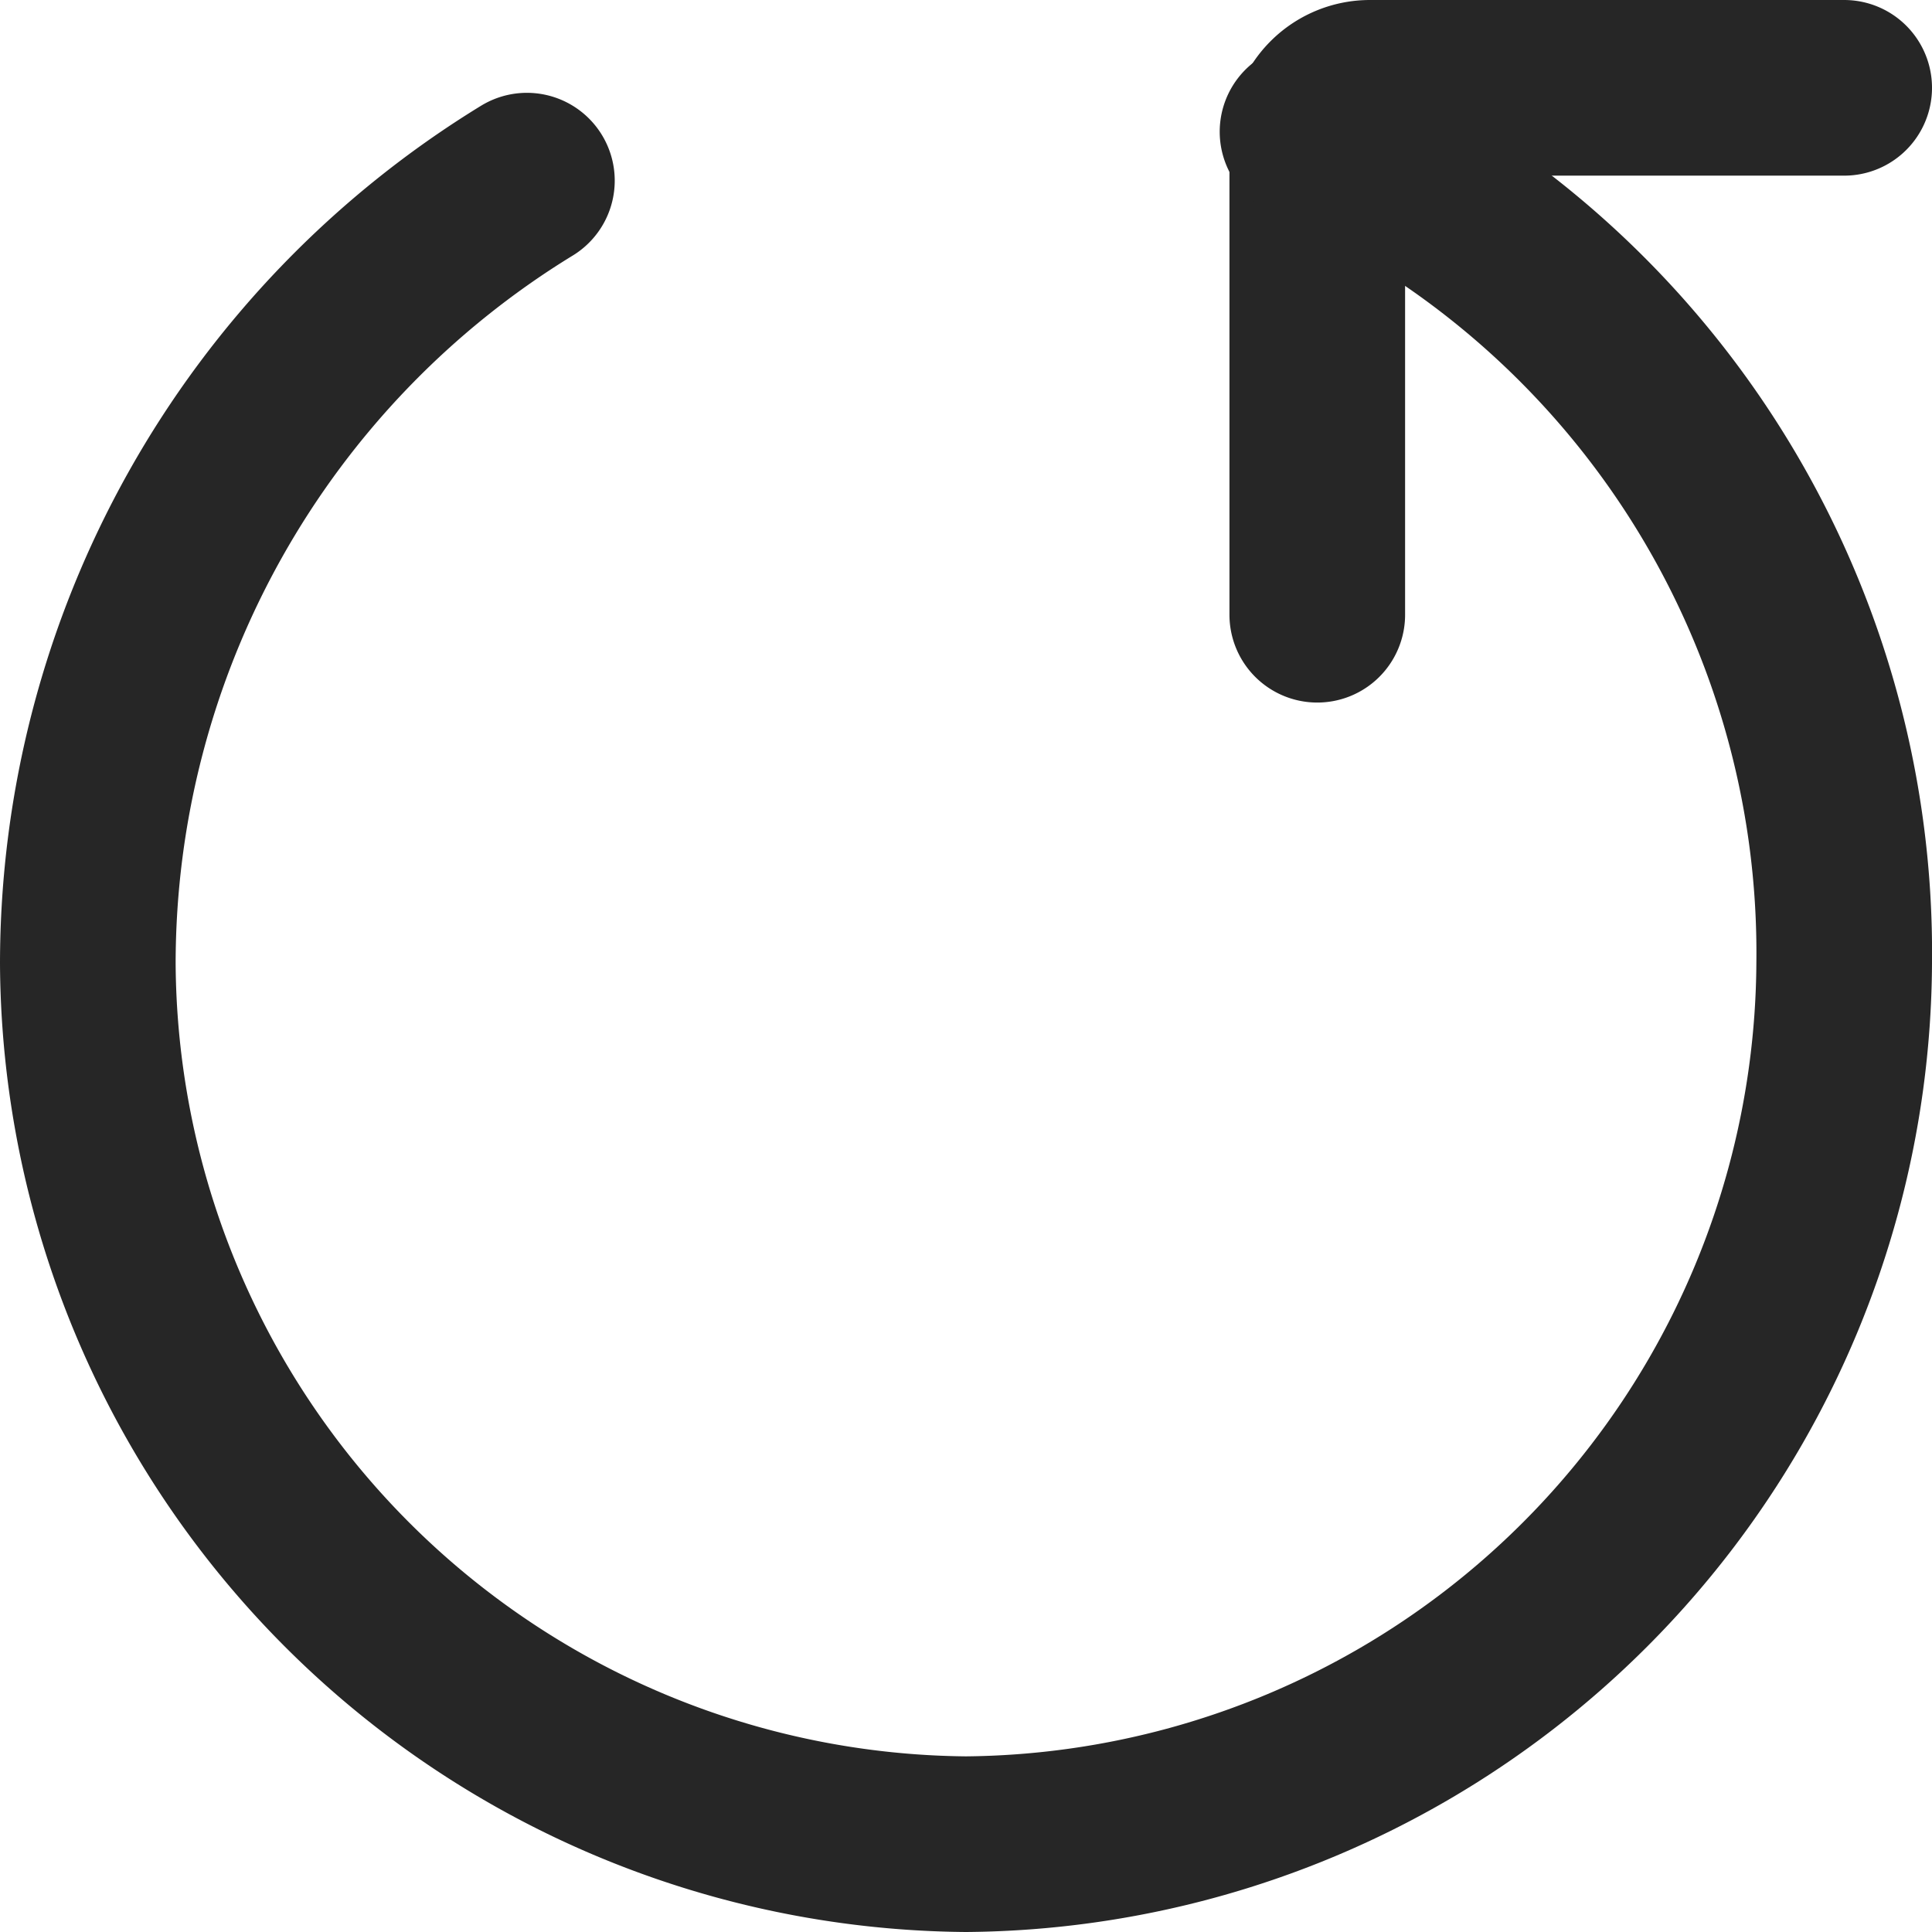 <svg xmlns="http://www.w3.org/2000/svg" width="22" height="22" viewBox="0 0 22 22">
  <g id="refresh" transform="translate(-2 -2)">
    <path id="패스_14" data-name="패스 14" d="M21,3H15.6a.6.6,0,0,0-.6.6h0V9" transform="translate(2)" fill="none" stroke="#262626" stroke-linecap="round" stroke-linejoin="round" stroke-width="2"/>
    <path id="패스_15" data-name="패스 15" d="M16.889,3.5A10.205,10.205,0,0,1,23,12.971,10.086,10.086,0,0,1,13,23,10.086,10.086,0,0,1,3,12.971,10.459,10.459,0,0,1,8,4.057" transform="translate(0)" fill="none" stroke="#262626" stroke-linecap="round" stroke-width="2"/>
  </g>
</svg>
